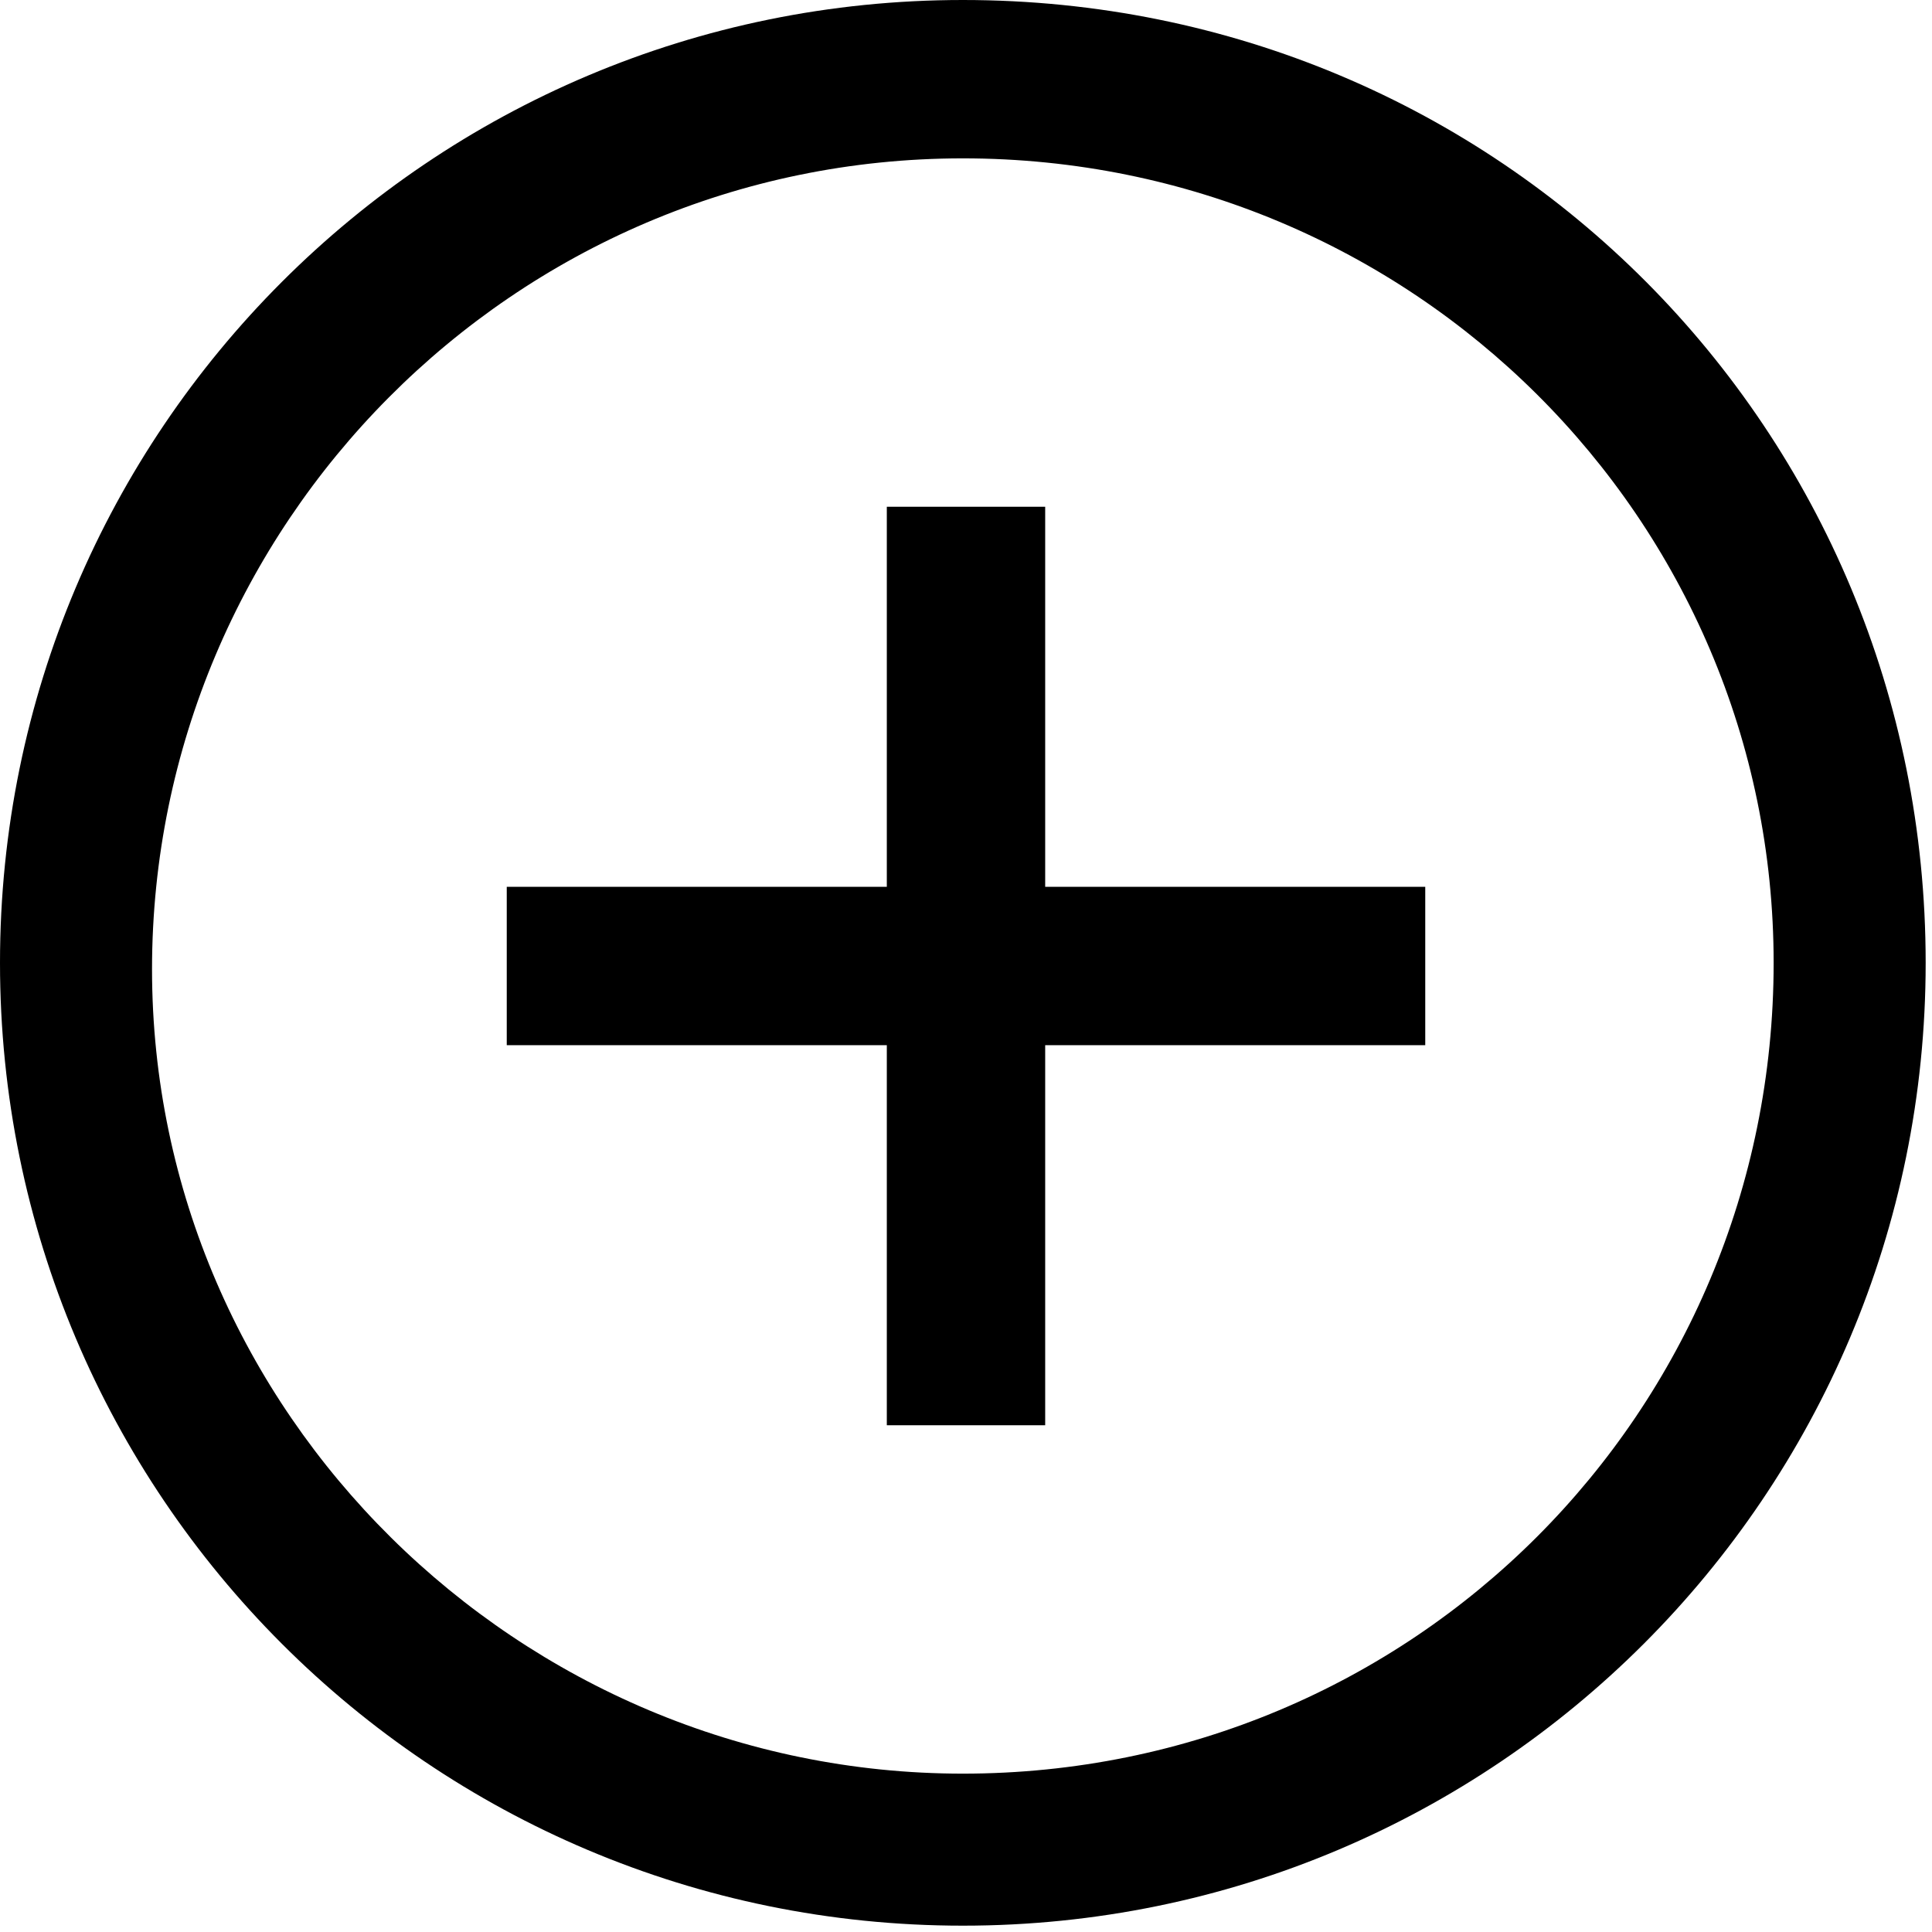 <svg xmlns="http://www.w3.org/2000/svg" viewBox="0 0 30.5 30.5" fill="#000000">
	<path d="M15.2,0C6.8,0,0,6.8,0,15.2s6.8,15.2,15.2,15.2c8.4,0,15.2-6.8,15.2-15.2S23.7,0,15.2,0z M15.2,28c-7,0-12.8-5.7-12.8-12.7
	c0-7,5.7-12.8,12.8-12.8S28,8.2,28,15.2C28,22.3,22.3,28,15.2,28z"/>
	<polygon points="16.5,8 14,8 14,14 8,14 8,16.5 14,16.5 14,22.5 16.5,22.5 16.5,16.5 22.5,16.5 22.5,14 16.5,14 "/>
</svg>